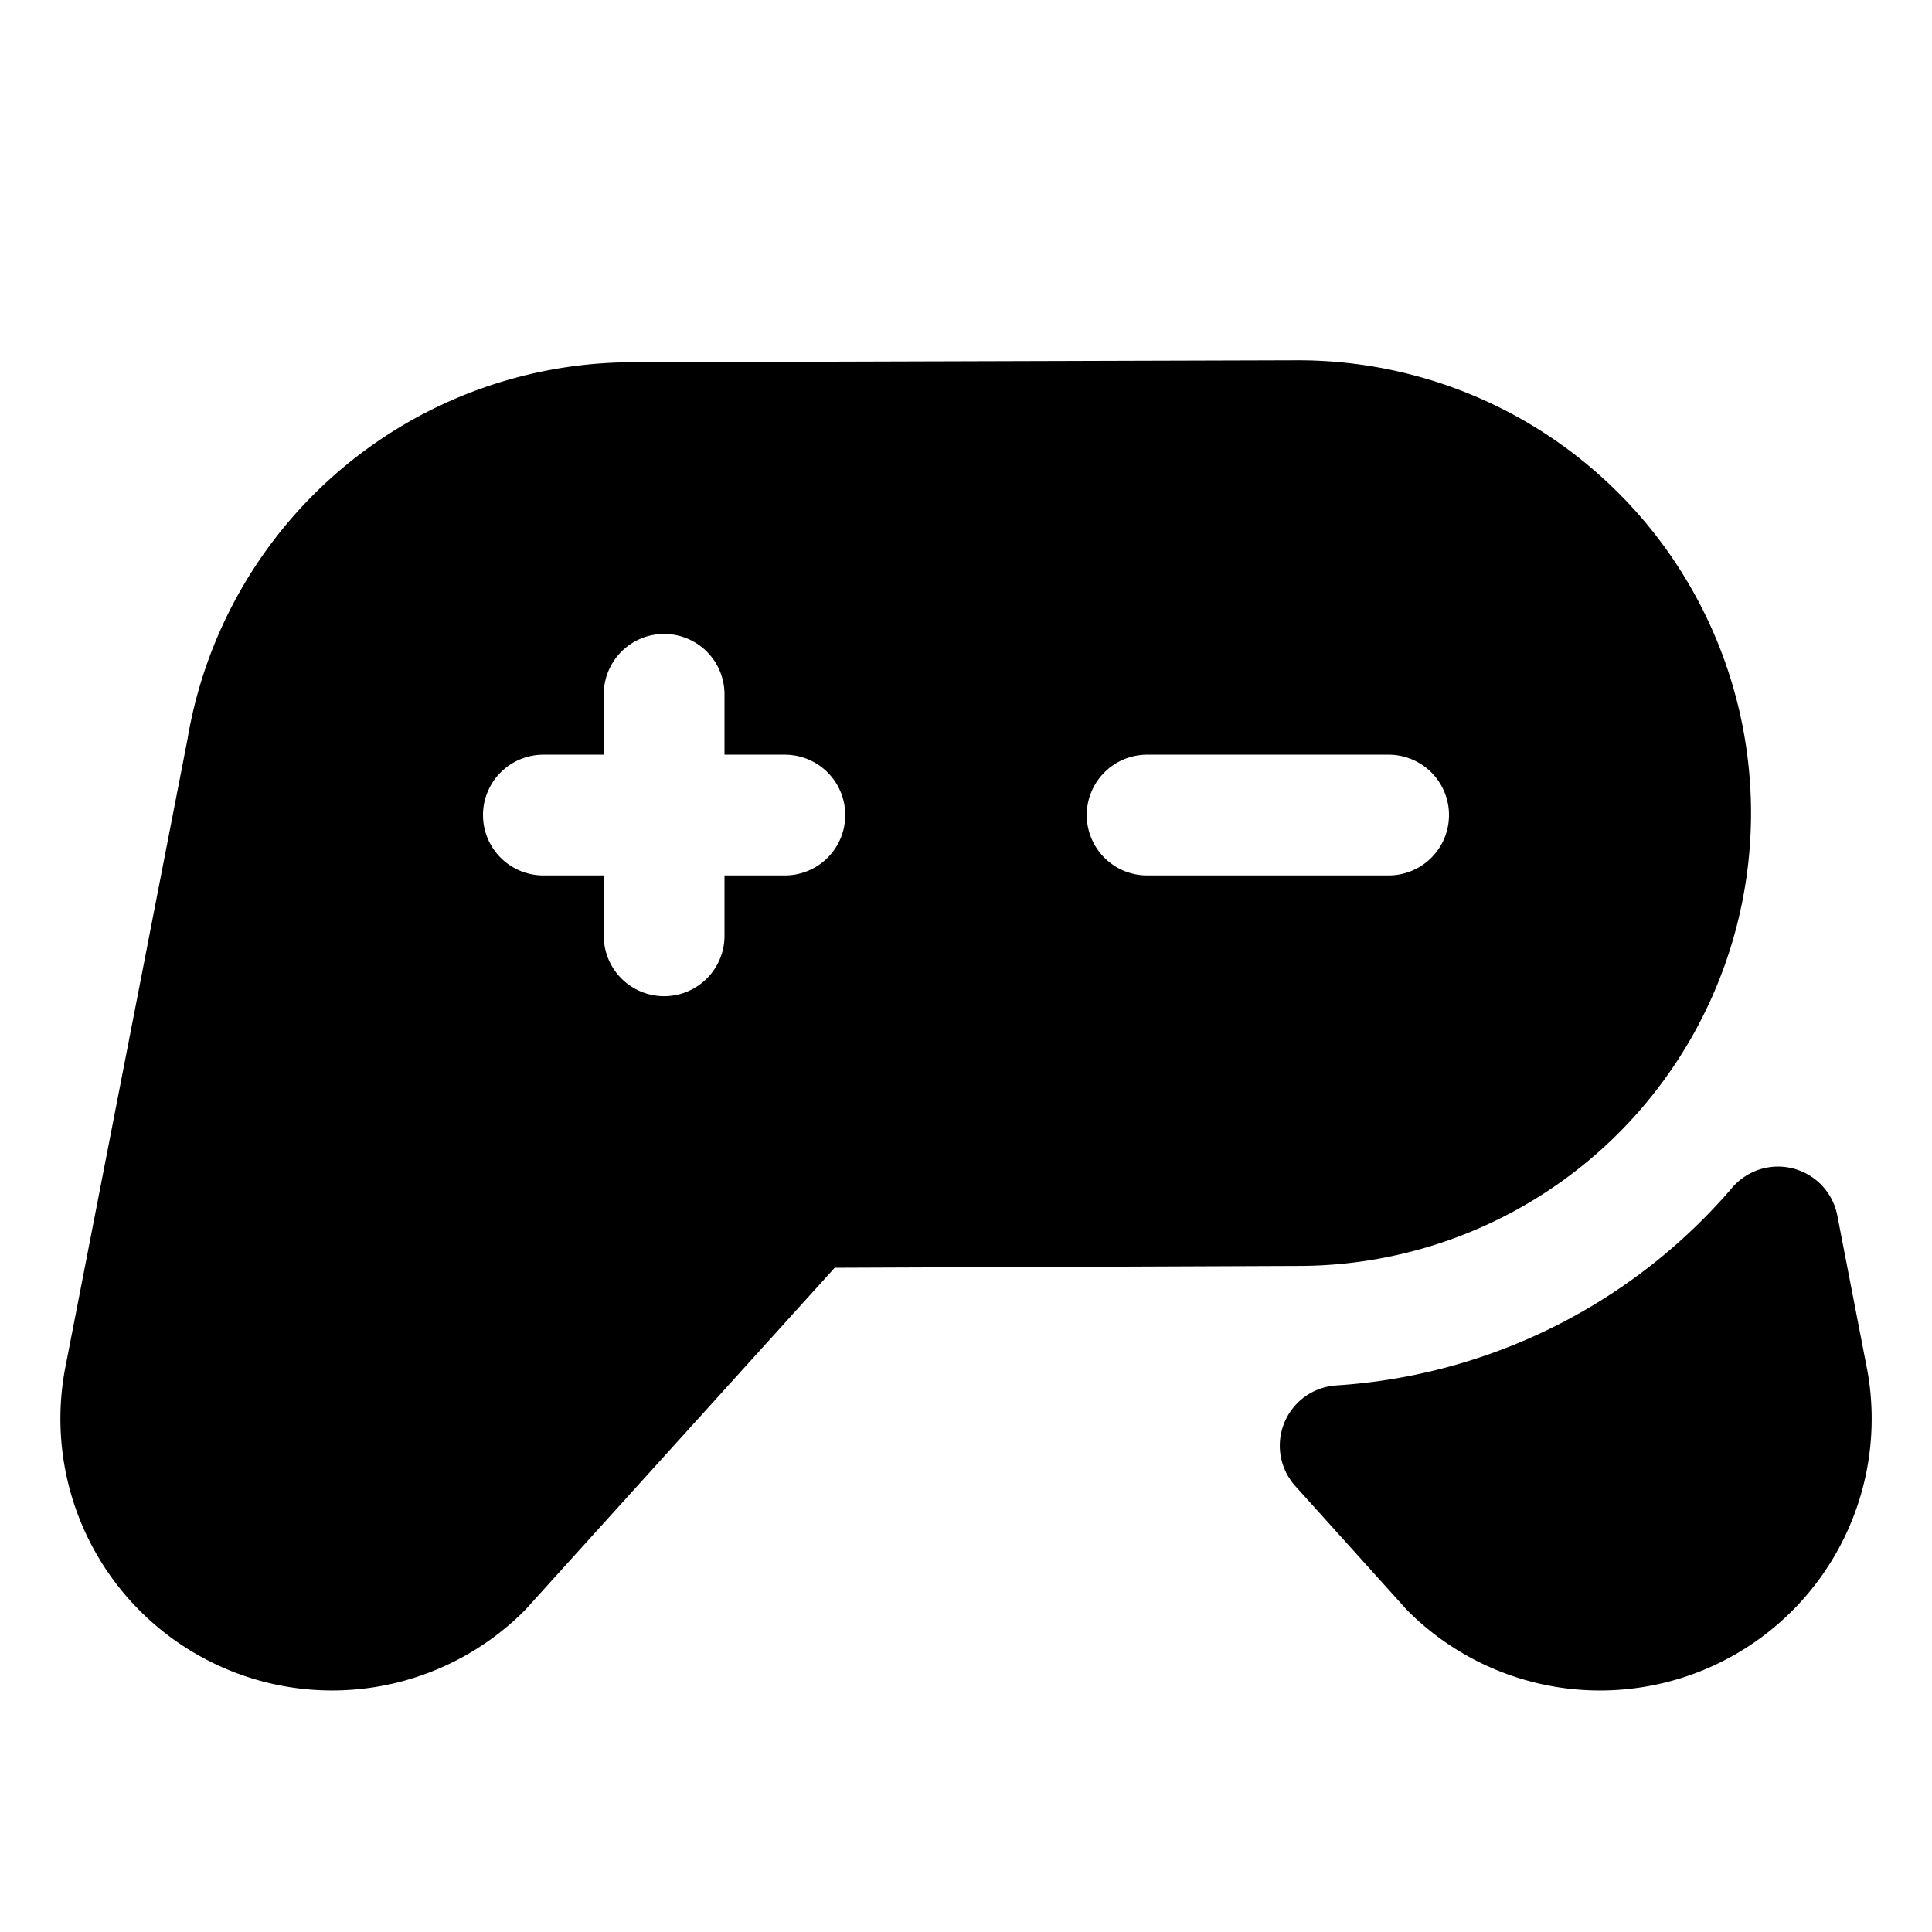 <svg id="Layer_1" data-name="Layer 1" xmlns="http://www.w3.org/2000/svg" viewBox="0 0 256 256">
  <path d="M172.018,47.74h-.023L84.004,48A59.868,59.868,0,0,0,24.906,97.589c-.013.072-.024.146-.035.218L8.577,181.605c-.009.046-.017.092-.025.138A36.002,36.002,0,0,0,69.458,213.457q.218-.217.416-.447l40.729-45.024,61.416-.245a60,60,0,0,0,0-120ZM104,116H96v8a8,8,0,0,1-16,0v-8H72a8,8,0,0,1,0-16h8V92a8,8,0,0,1,16,0v8h8a8,8,0,0,1,0,16Zm80,0H152a8,8,0,0,1,0-16h32a8,8,0,0,1,0,16Z"/>
  <path d="M247.458,181.743c-.008-.044-.016-.088-.024-.131l-3.98-20.555a8,8,0,0,0-13.908-3.709,75.435,75.435,0,0,1-52.49,26.228,7.999,7.999,0,0,0-5.419,13.336l14.489,16.083q.203.237.428.462a36.001,36.001,0,0,0,60.906-31.714Z"/>
</svg>
